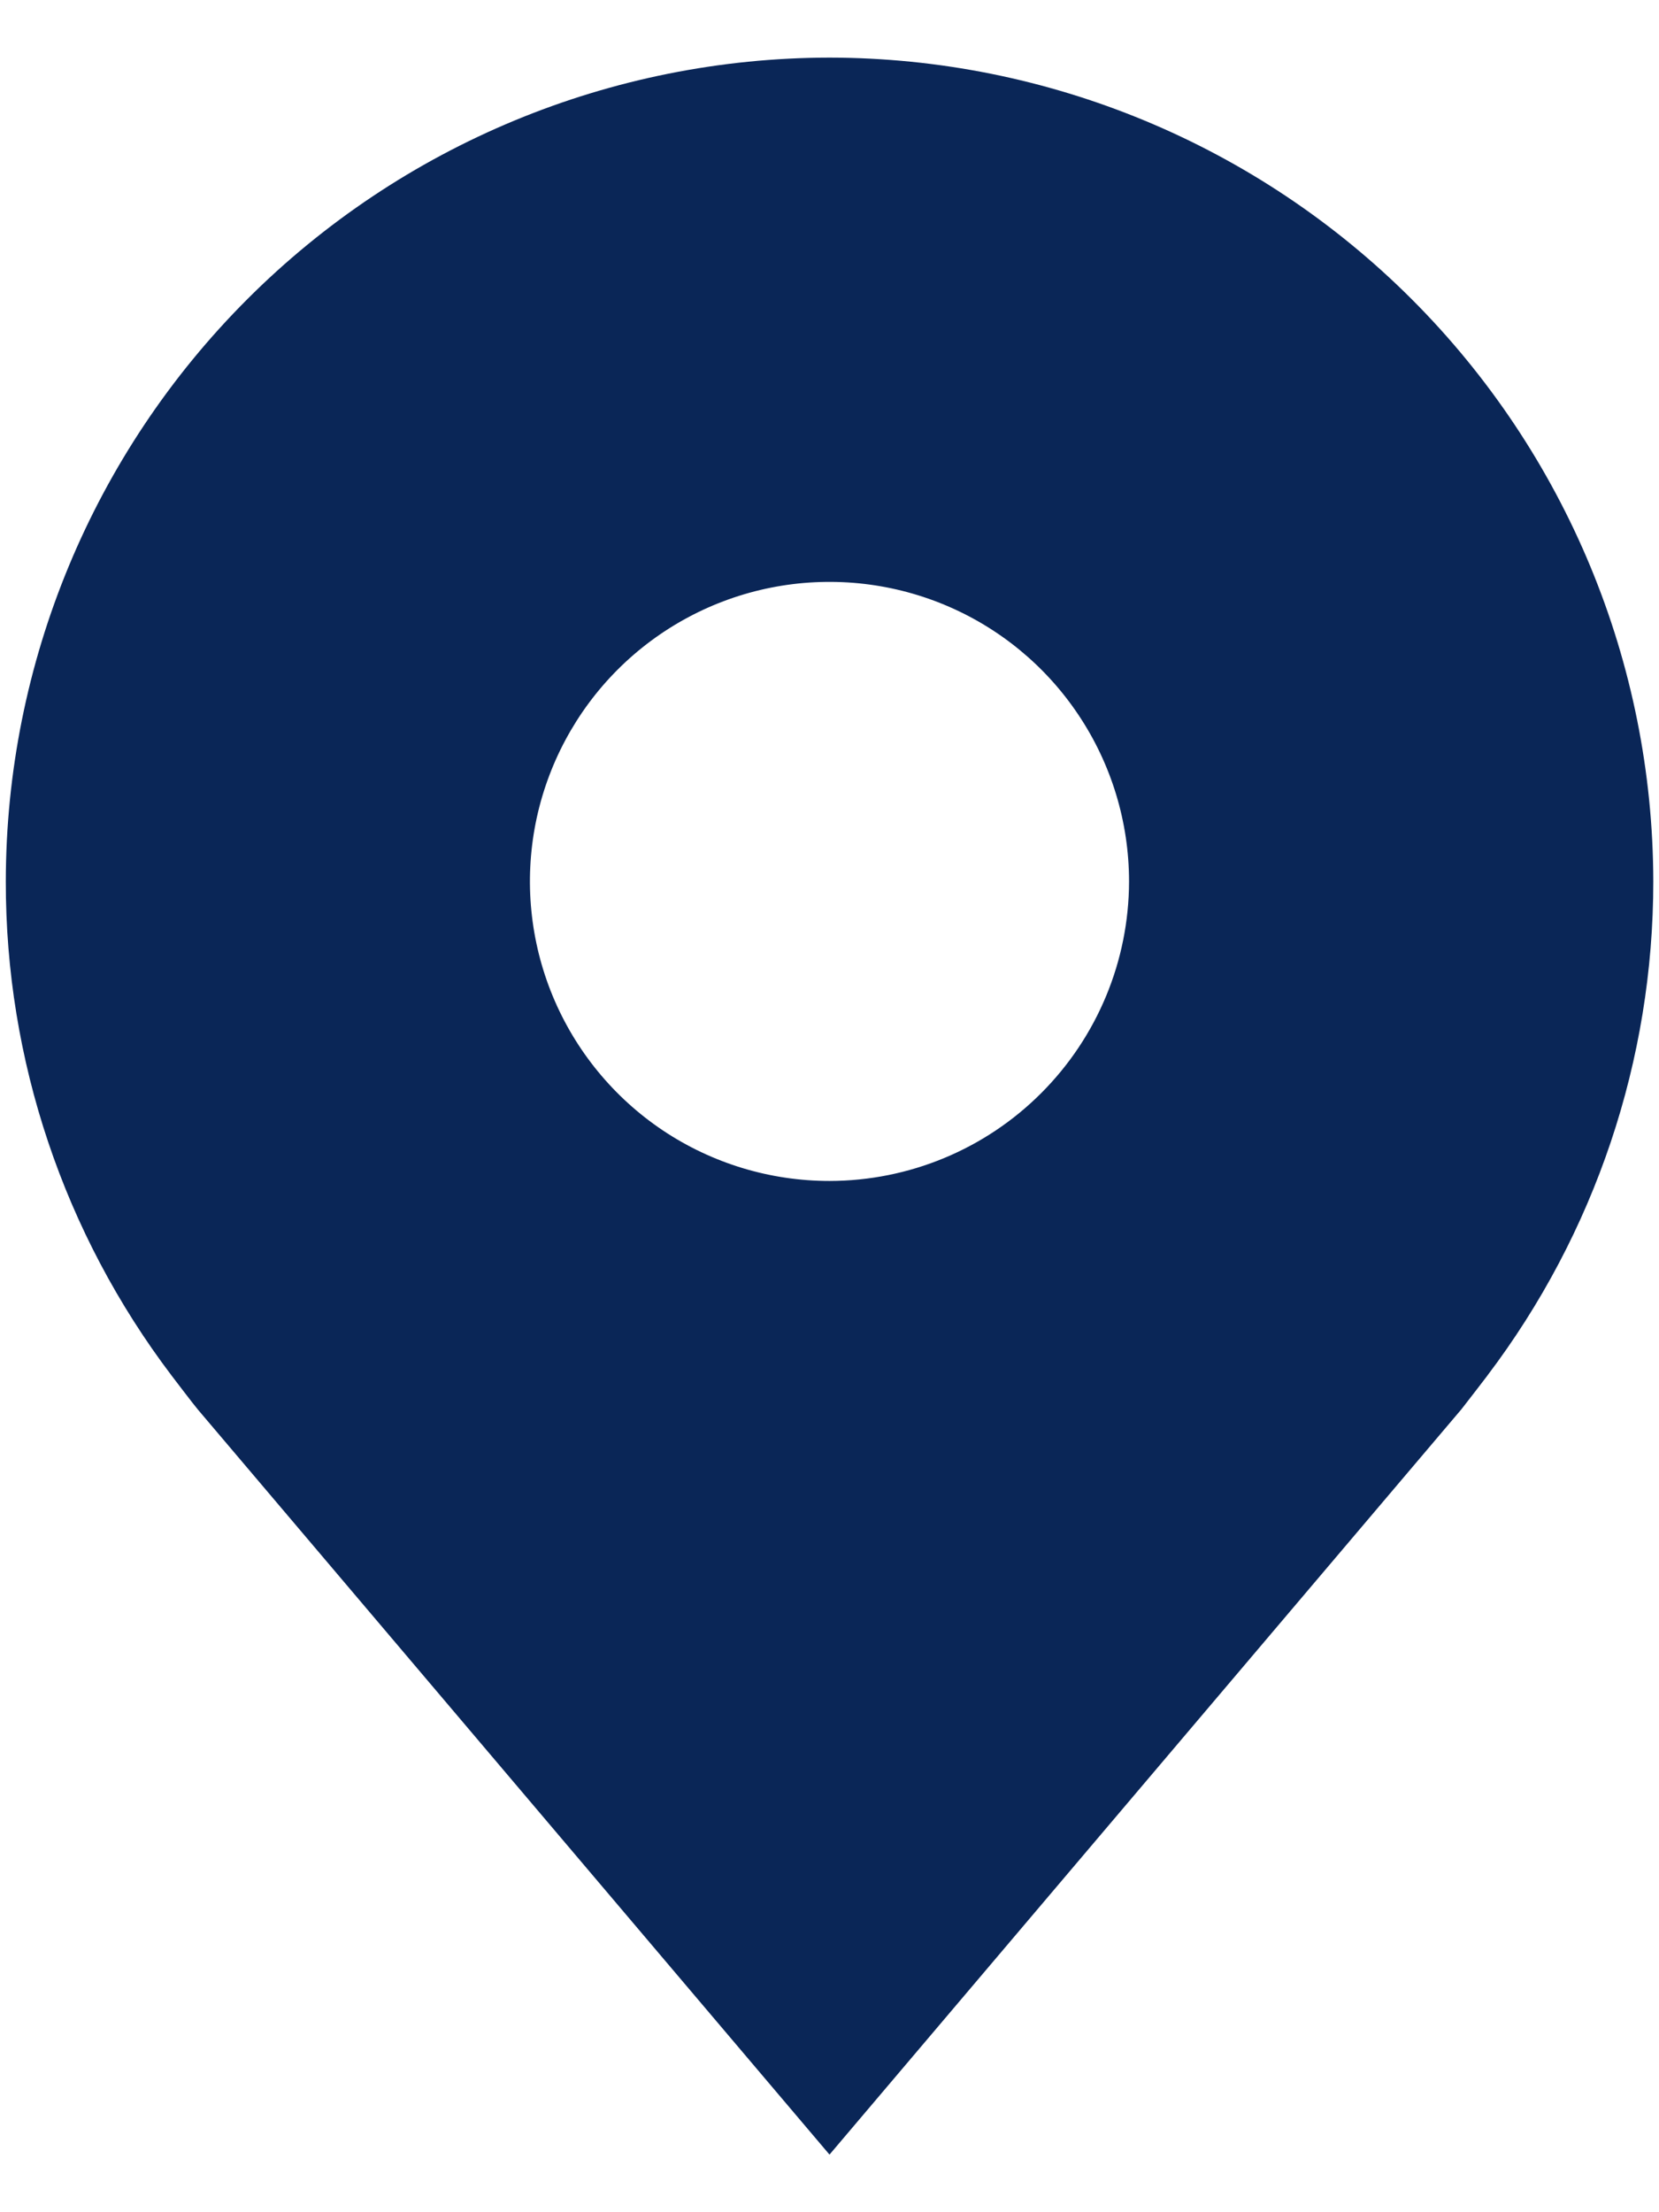 <svg width="18" height="24" viewBox="0 0 18 24" fill="none" xmlns="http://www.w3.org/2000/svg">
<path d="M9 0.625C6.63 0.628 4.359 1.57 2.683 3.246C1.008 4.921 0.065 7.193 0.063 9.562C0.06 11.499 0.693 13.382 1.863 14.925C1.863 14.925 2.107 15.246 2.147 15.292L9 23.375L15.857 15.288C15.892 15.245 16.137 14.925 16.137 14.925L16.138 14.923C17.307 13.38 17.939 11.498 17.938 9.562C17.935 7.193 16.992 4.921 15.317 3.246C13.641 1.57 11.37 0.628 9 0.625ZM9 12.812C8.357 12.812 7.729 12.622 7.194 12.265C6.66 11.908 6.243 11.4 5.997 10.806C5.751 10.212 5.687 9.559 5.812 8.928C5.938 8.298 6.247 7.719 6.702 7.264C7.156 6.81 7.736 6.5 8.366 6.375C8.996 6.25 9.65 6.314 10.244 6.56C10.838 6.806 11.345 7.222 11.702 7.757C12.059 8.291 12.25 8.92 12.25 9.562C12.249 10.424 11.906 11.25 11.297 11.859C10.688 12.469 9.862 12.811 9 12.812Z" fill="#0A2657"/>
</svg>
